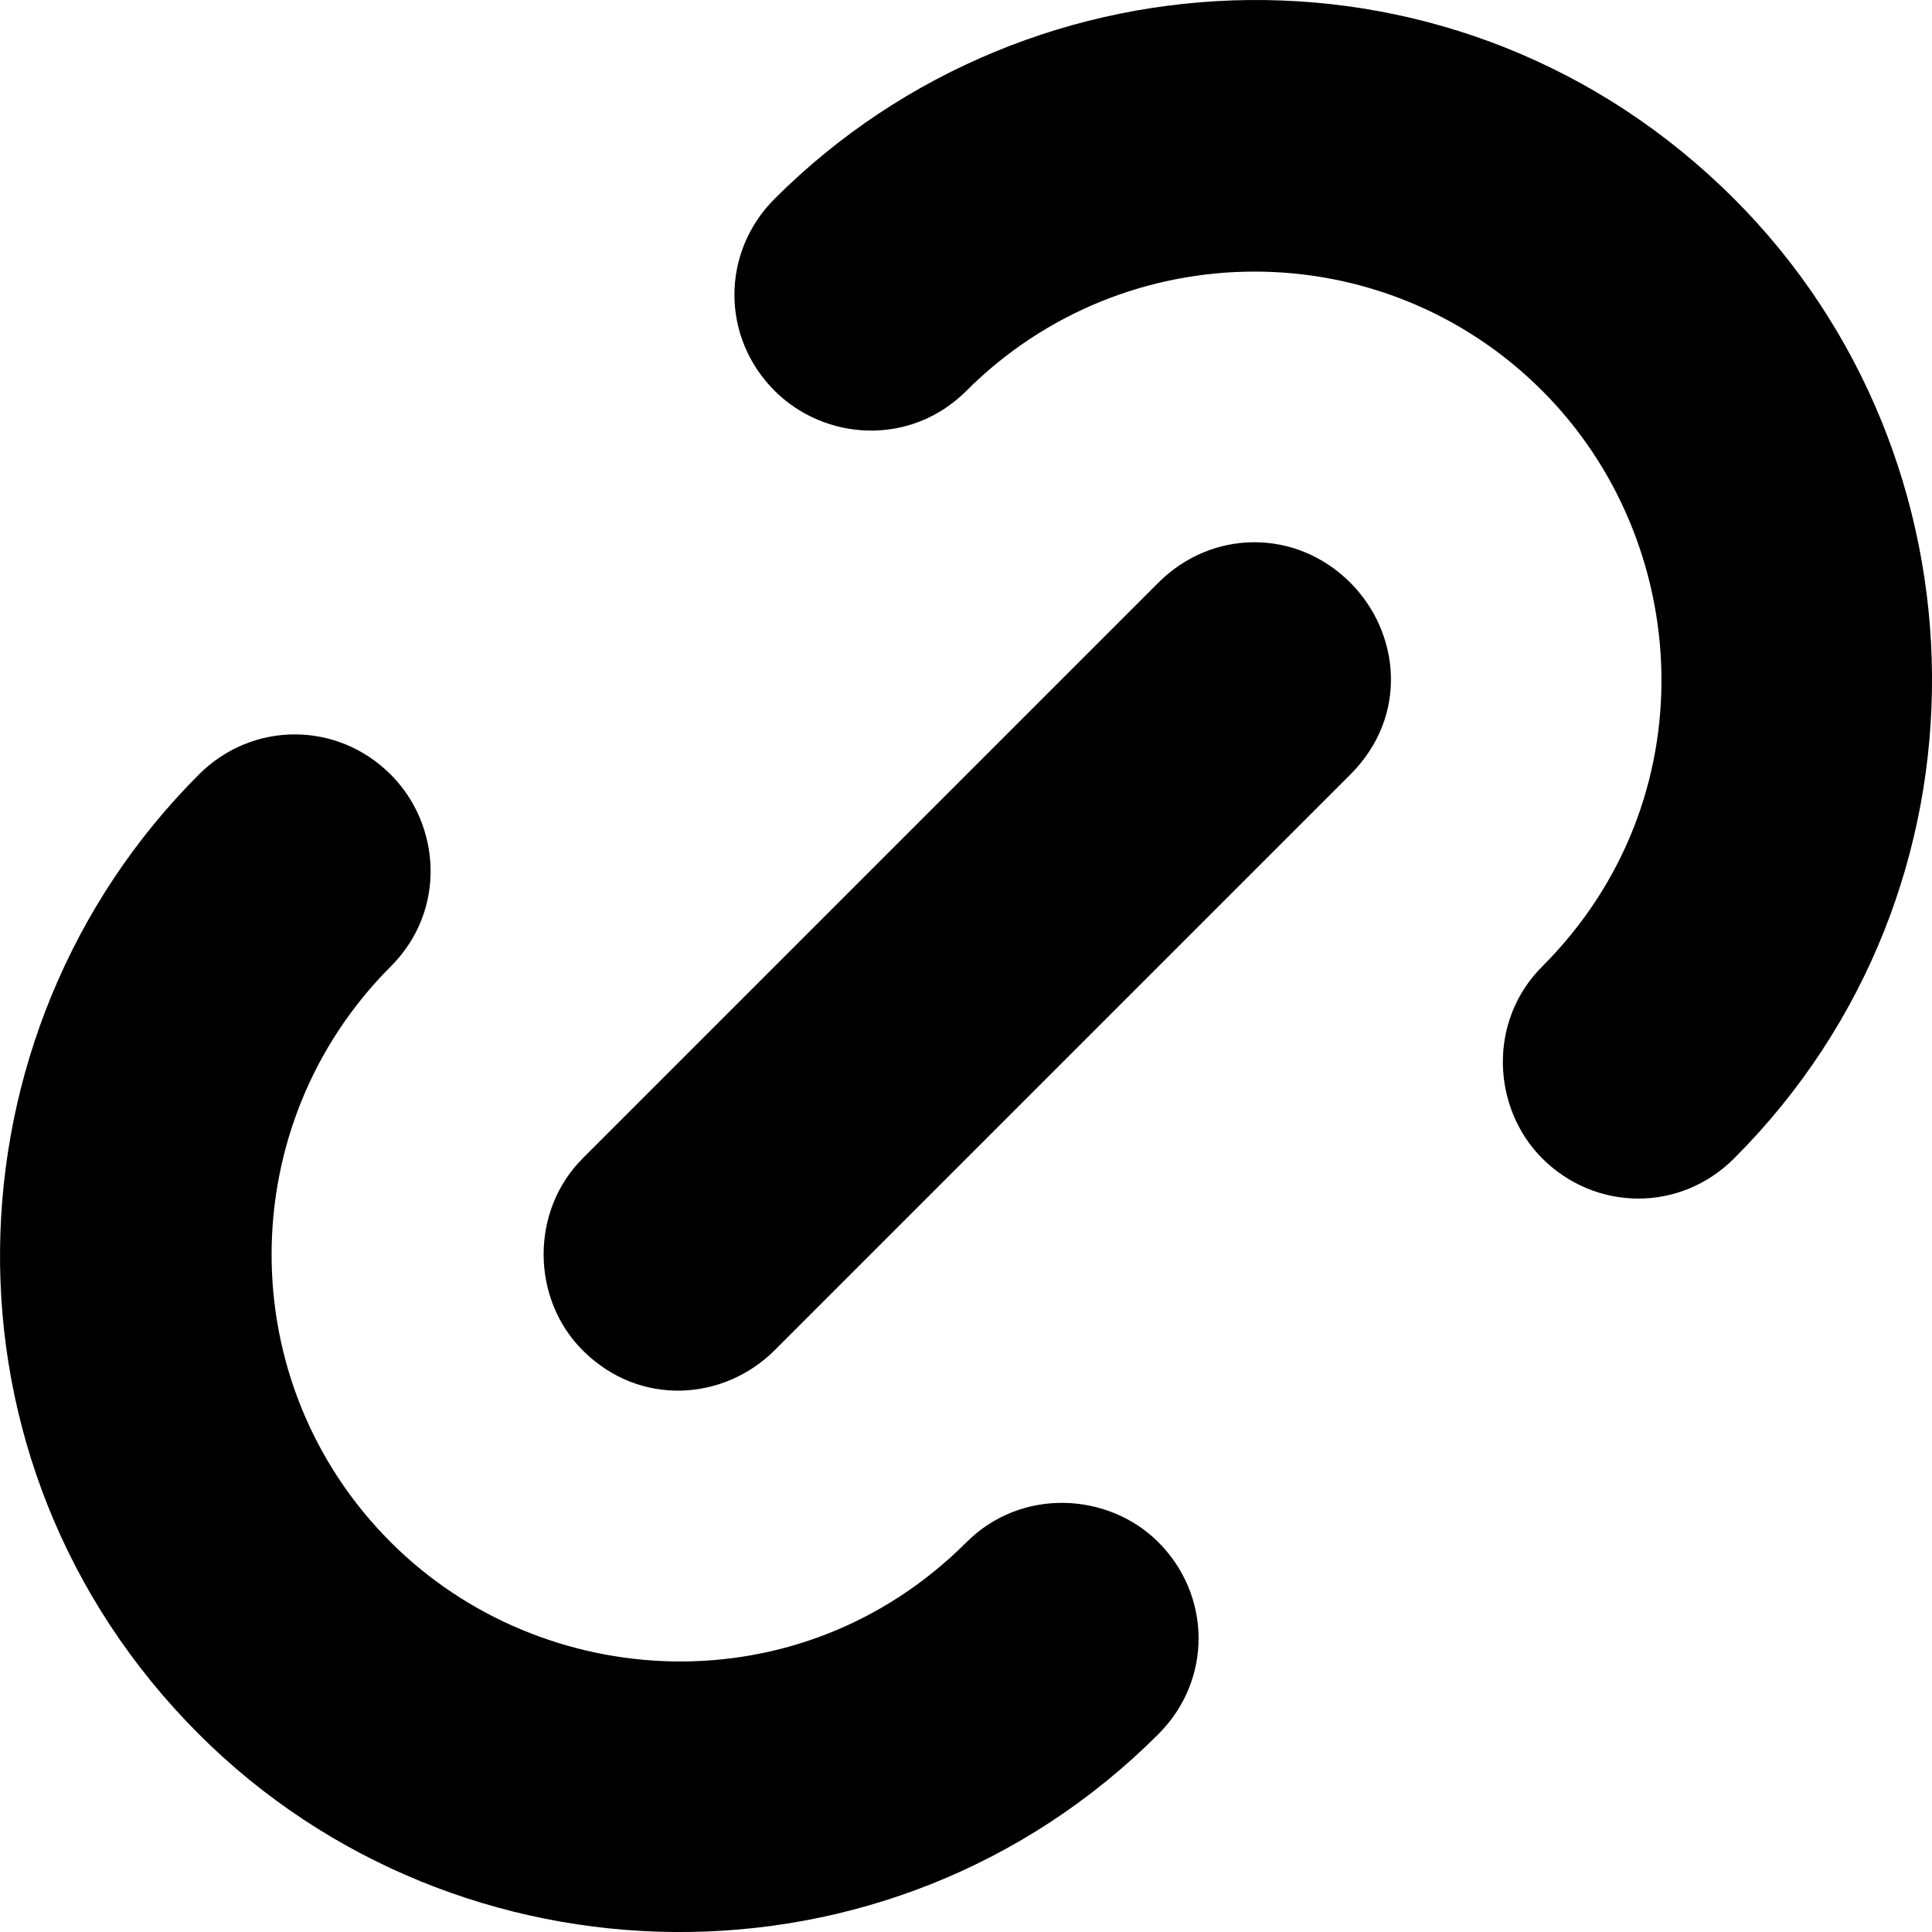 <?xml version="1.0" encoding="UTF-8" standalone="no"?>
<!-- Uploaded to: SVG Repo, www.svgrepo.com, Generator: SVG Repo Mixer Tools -->

<svg
   fill="#000000"
   width="800px"
   height="800px"
   viewBox="0 0 24 24"
   version="1.1"
   id="svg1"
   sodipodi:docname="link2.svg"
   inkscape:version="1.4 (86a8ad7, 2024-10-11)"
   xml:space="preserve"
   xmlns:inkscape="http://www.inkscape.org/namespaces/inkscape"
   xmlns:sodipodi="http://sodipodi.sourceforge.net/DTD/sodipodi-0.dtd"
   xmlns="http://www.w3.org/2000/svg"
   xmlns:svg="http://www.w3.org/2000/svg"><defs
     id="defs1" /><sodipodi:namedview
     id="namedview1"
     pagecolor="#505050"
     bordercolor="#eeeeee"
     borderopacity="1"
     inkscape:showpageshadow="0"
     inkscape:pageopacity="0"
     inkscape:pagecheckerboard="0"
     inkscape:deskcolor="#505050"
     inkscape:zoom="0.91875"
     inkscape:cx="420.68027"
     inkscape:cy="382.58503"
     inkscape:window-width="1920"
     inkscape:window-height="974"
     inkscape:window-x="-11"
     inkscape:window-y="-11"
     inkscape:window-maximized="1"
     inkscape:current-layer="svg1" /><path
     id="path3"
     style="opacity:1;fill:#000000;stroke-width:0.034"
     d="M 15.517,4.2496343e-4 C 13.36,0.022 11.225,0.867 9.622,2.47 c -0.665,0.665 -0.665,1.719 4e-7,2.384 0.622,0.622 1.687,0.697 2.384,4e-7 1.963,-1.963 5.168,-1.984 7.152,-2e-7 1.88,1.88 2.068,5.084 0,7.152 -0.681,0.681 -0.622,1.762 -1e-6,2.384 0.654,0.654 1.707,0.677 2.384,0 3.342,-3.342 3.213,-8.707 0,-11.92 C 19.852,0.78 17.674,-0.021 15.517,4.2496343e-4 Z M 15.58,6.736 c -0.429,5.73e-4 -0.857,0.169 -1.19,0.502 l -7.152,7.152 c -0.649,0.649 -0.644,1.74 -5e-7,2.384 0.713,0.713 1.762,0.622 2.384,1e-6 L 16.774,9.622 c 0.732,-0.732 0.612,-1.772 1e-6,-2.384 C 16.438,6.902 16.009,6.735 15.58,6.736 Z M 3.662,9.123 C 3.232,9.123 2.802,9.289 2.47,9.622 c -3.206,3.206 -3.379,8.541 2e-7,11.92 3.213,3.213 8.578,3.342 11.92,0 0.677,-0.677 0.654,-1.73 -1e-6,-2.384 -0.622,-0.622 -1.703,-0.681 -2.384,0 -2.068,2.068 -5.272,1.88 -7.152,0 -1.984,-1.984 -1.963,-5.189 -2e-7,-7.152 0.697,-0.697 0.622,-1.762 0,-2.384 C 4.521,9.289 4.092,9.123 3.662,9.123 Z"
     inkscape:label="path1" /></svg>
